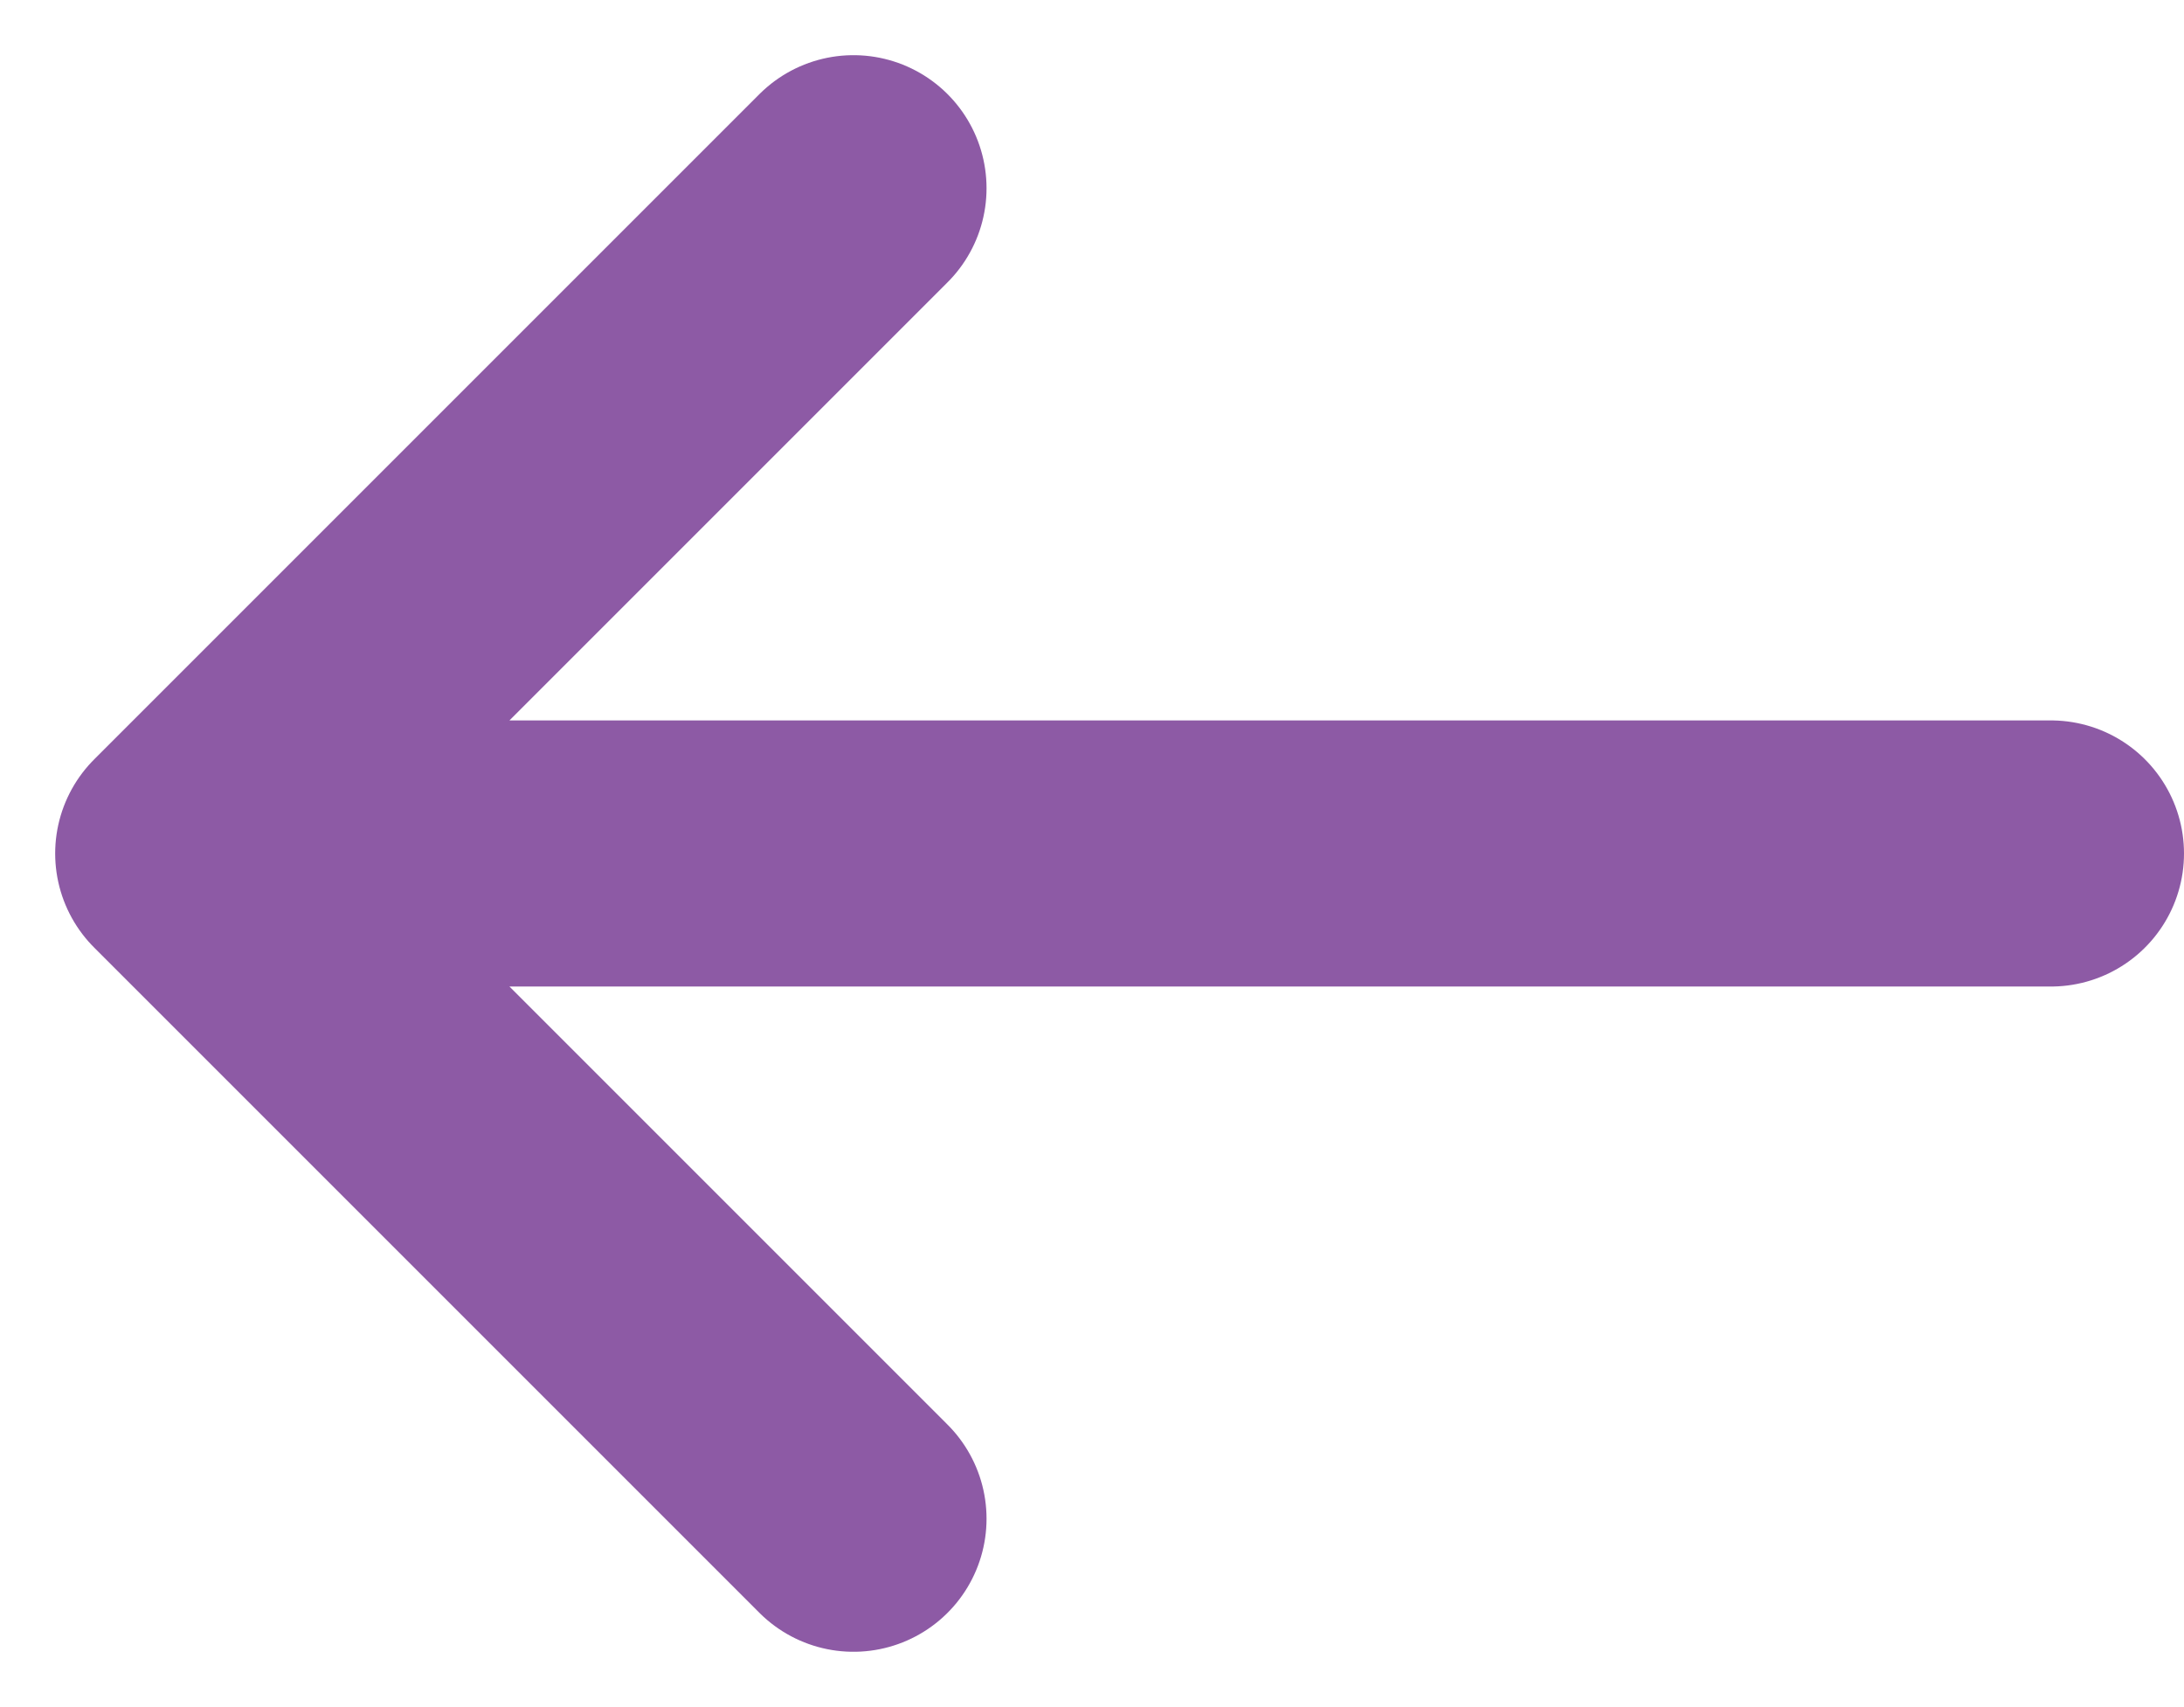 <svg xmlns="http://www.w3.org/2000/svg" width="12.311" height="9.621" viewBox="0 0 12.311 9.621">
  <path id="arrow-left-svgrepo-com" d="M10.5,8.25,6.75,12m0,0,3.75,3.75M6.75,12h10.5" transform="translate(-5.689 -7.189)" fill="none" stroke="#8d5aa5" stroke-linecap="round" stroke-linejoin="round" stroke-width="1.5"/>
</svg>
